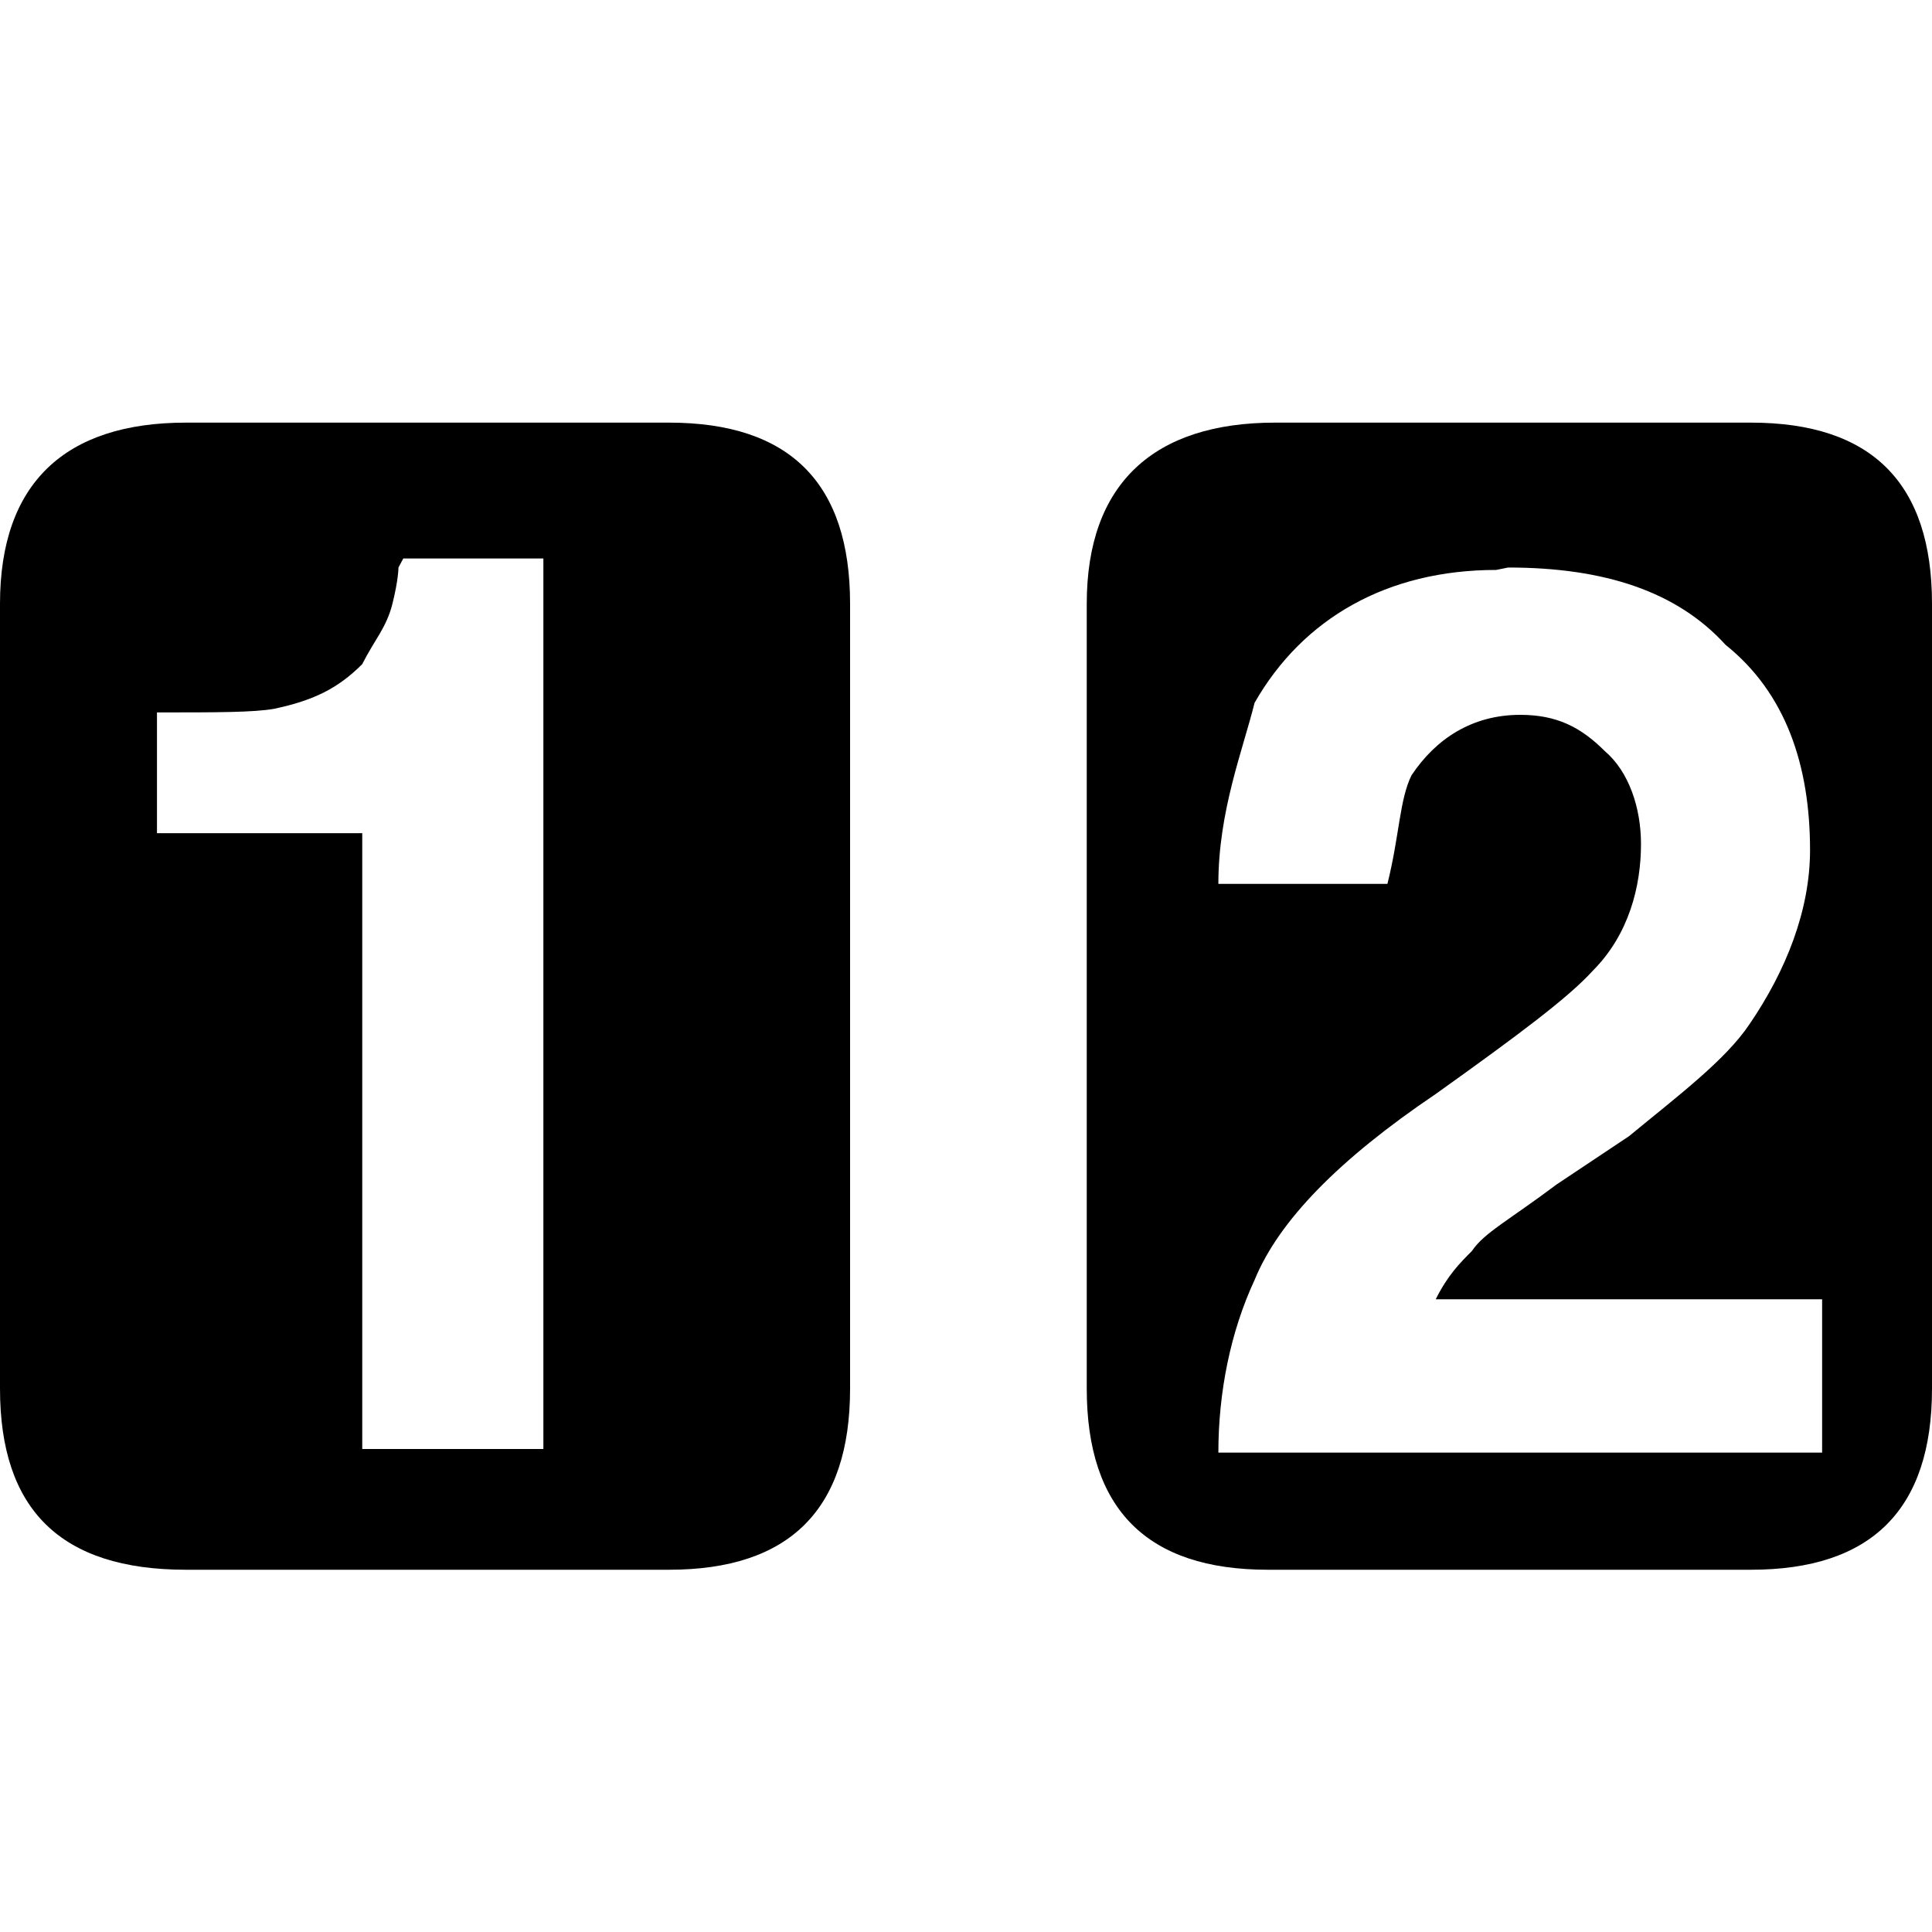 <svg xmlns="http://www.w3.org/2000/svg" width="16" height="16">
    <path d="M10.56 3.5C9.56 3.5 9 4 9 5v6.5c0 1 .5 1.5 1.5 1.5h4c1 0 1.5-.5 1.5-1.5V5c0-1-.5-1.5-1.5-1.5zm1.93 1.2c.8 0 1.4.2 1.8.64.5.4.7 1 .7 1.7 0 .5-.2 1-.5 1.44-.2.3-.6.6-1 .93l-.6.4c-.4.3-.6.4-.7.55-.1.1-.2.2-.3.4h3.2v1.27h-5c0-.5.1-1 .3-1.43.2-.49.7-1 1.5-1.54.7-.5 1.1-.8 1.3-1.02.3-.3.4-.7.4-1.05 0-.3-.1-.6-.3-.77-.2-.2-.4-.3-.7-.3-.4 0-.7.2-.9.5-.1.2-.1.5-.2.9h-1.4c0-.6.2-1.1.3-1.5.4-.7 1.1-1.1 2-1.1zM1.54 3.5C.54 3.5 0 4 0 5v6.5c0 1 .5 1.5 1.54 1.5h4c1 0 1.5-.5 1.5-1.5V5c0-1-.5-1.5-1.5-1.5zm1.8 1.125H4.5V12H3V6.9H1.3v-1c.5 0 .8 0 .97-.03.33-.07.53-.17.73-.37.1-.2.2-.3.25-.5.05-.2.05-.3.05-.3z"/>
</svg>
